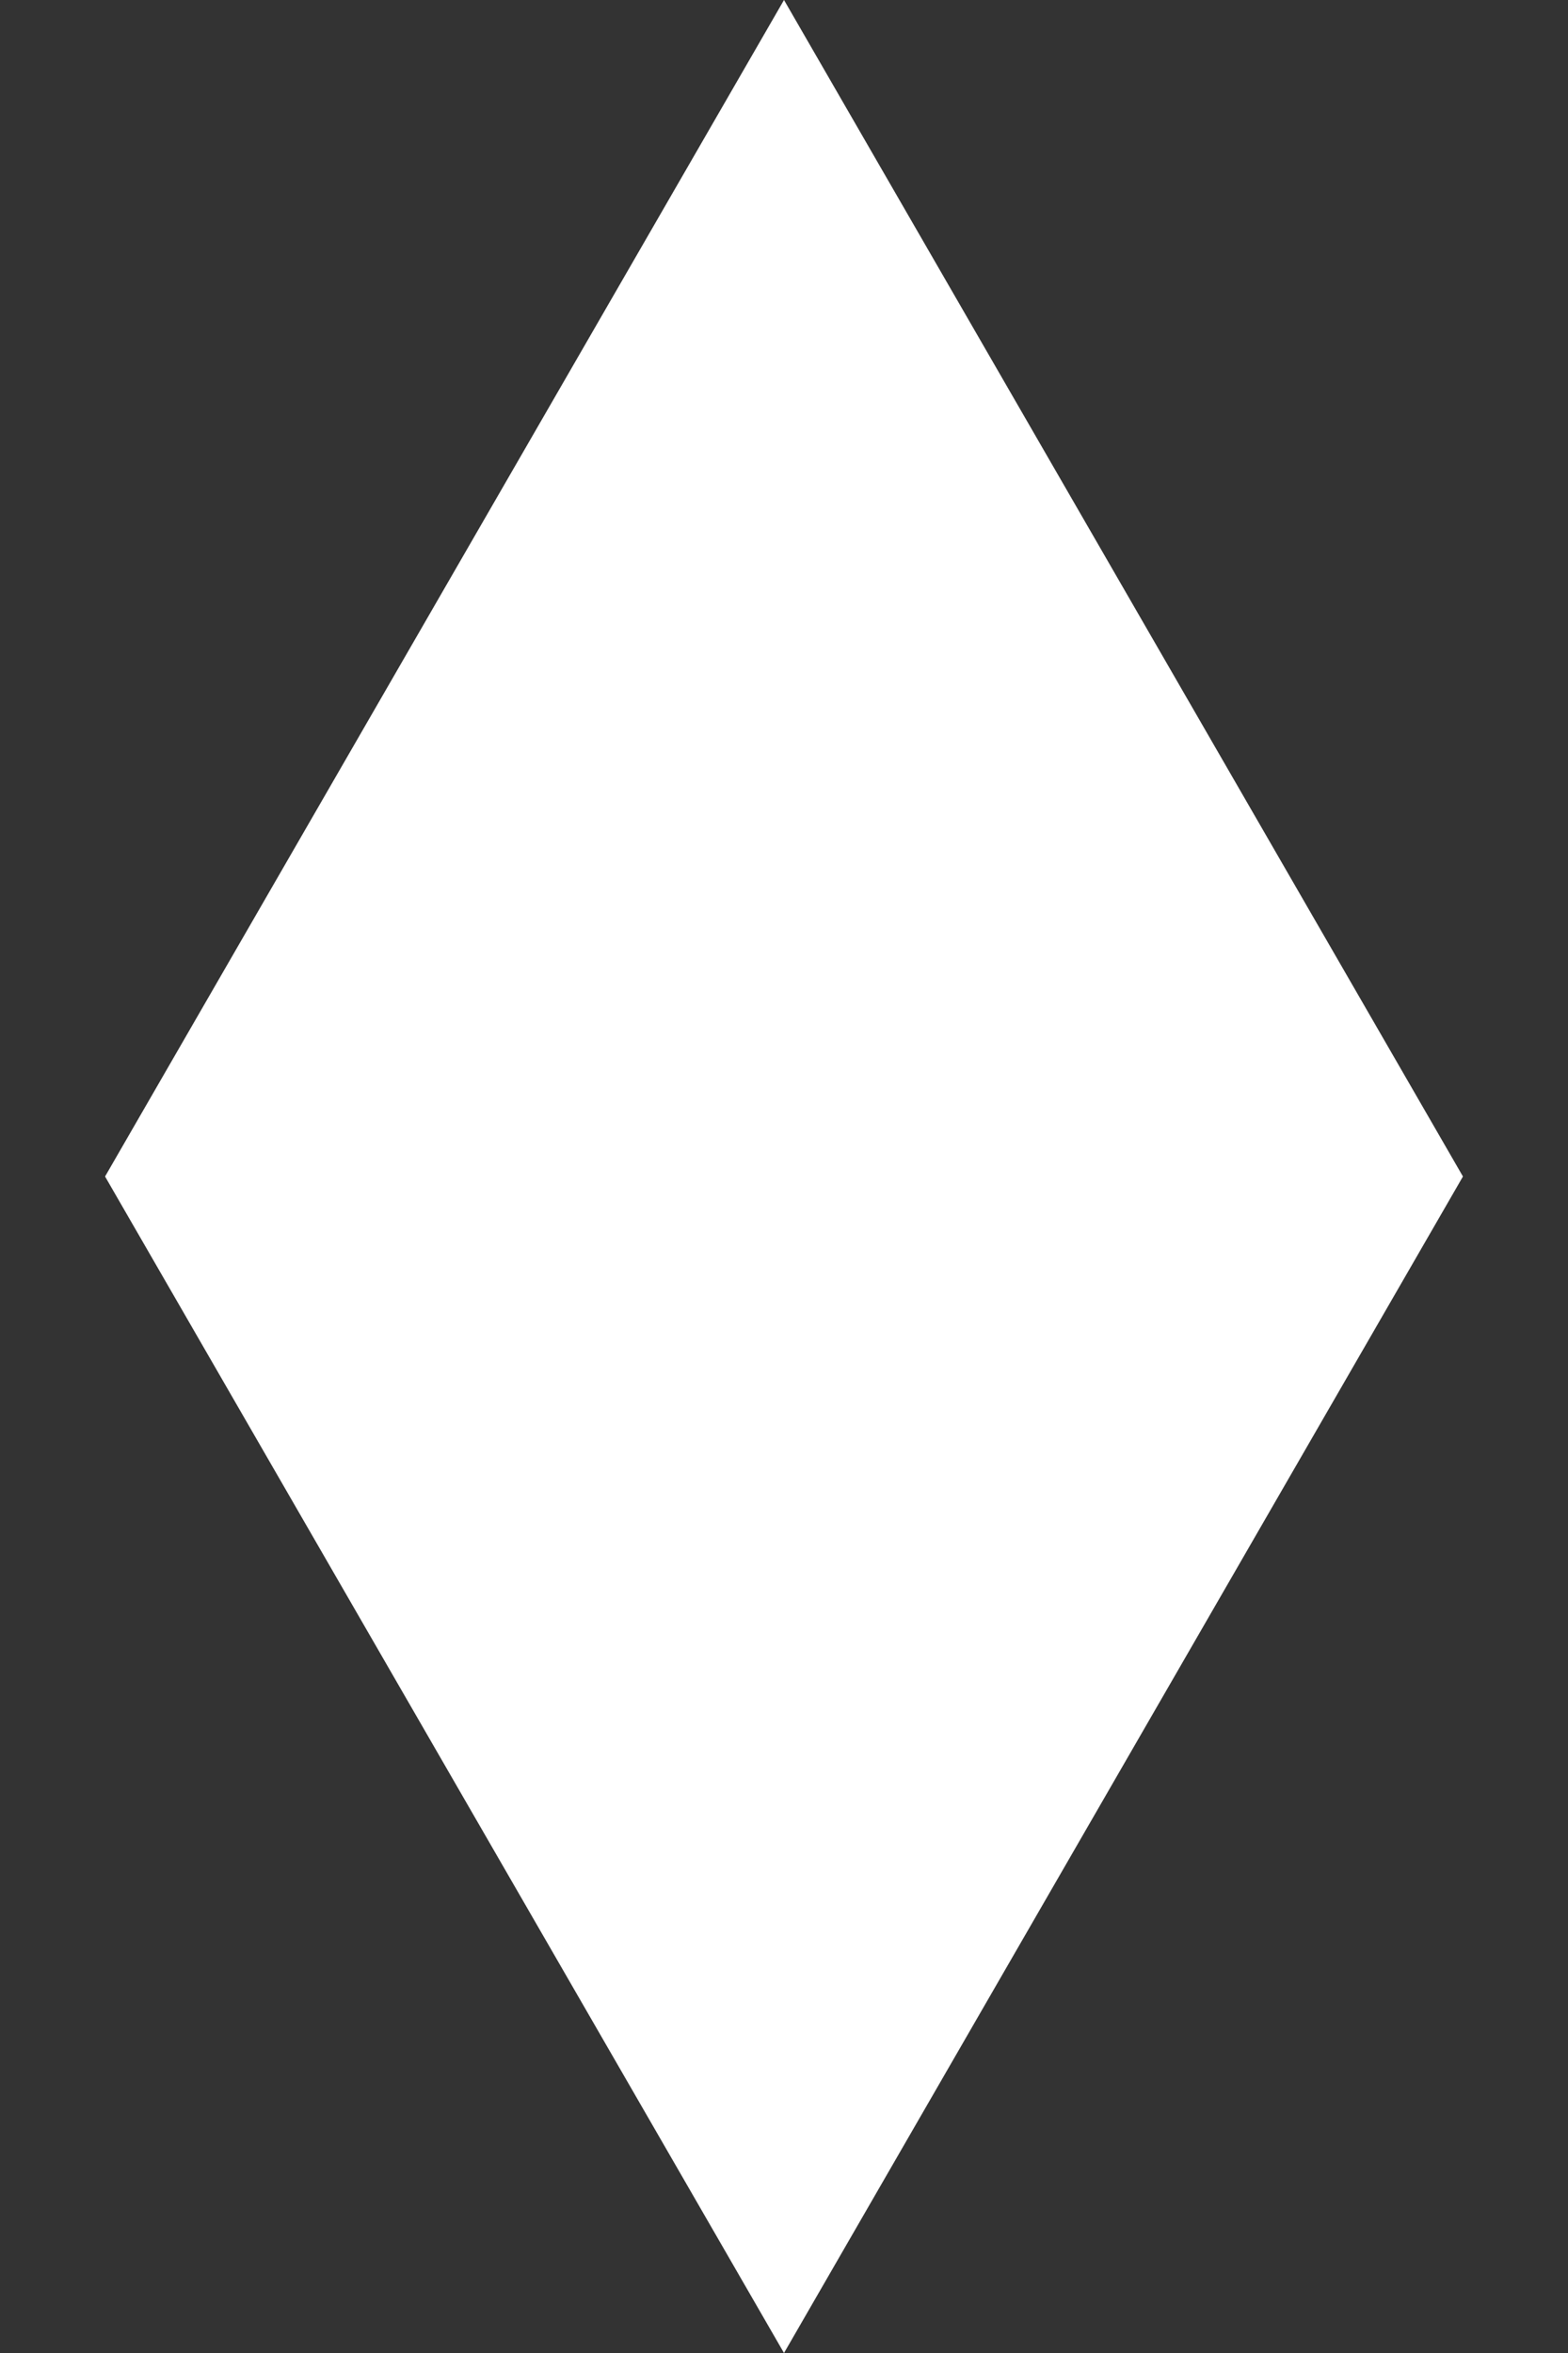 <svg width="30" height="45" fill="none" xmlns="http://www.w3.org/2000/svg"><rect width="100%" height="100%" fill="#333333" stroke="none"/><path d="M15 0l12.99 22.5H2.01L15 0zm0 45l12.99-22.5H2.01L15 45z" fill="#fff"/></svg>